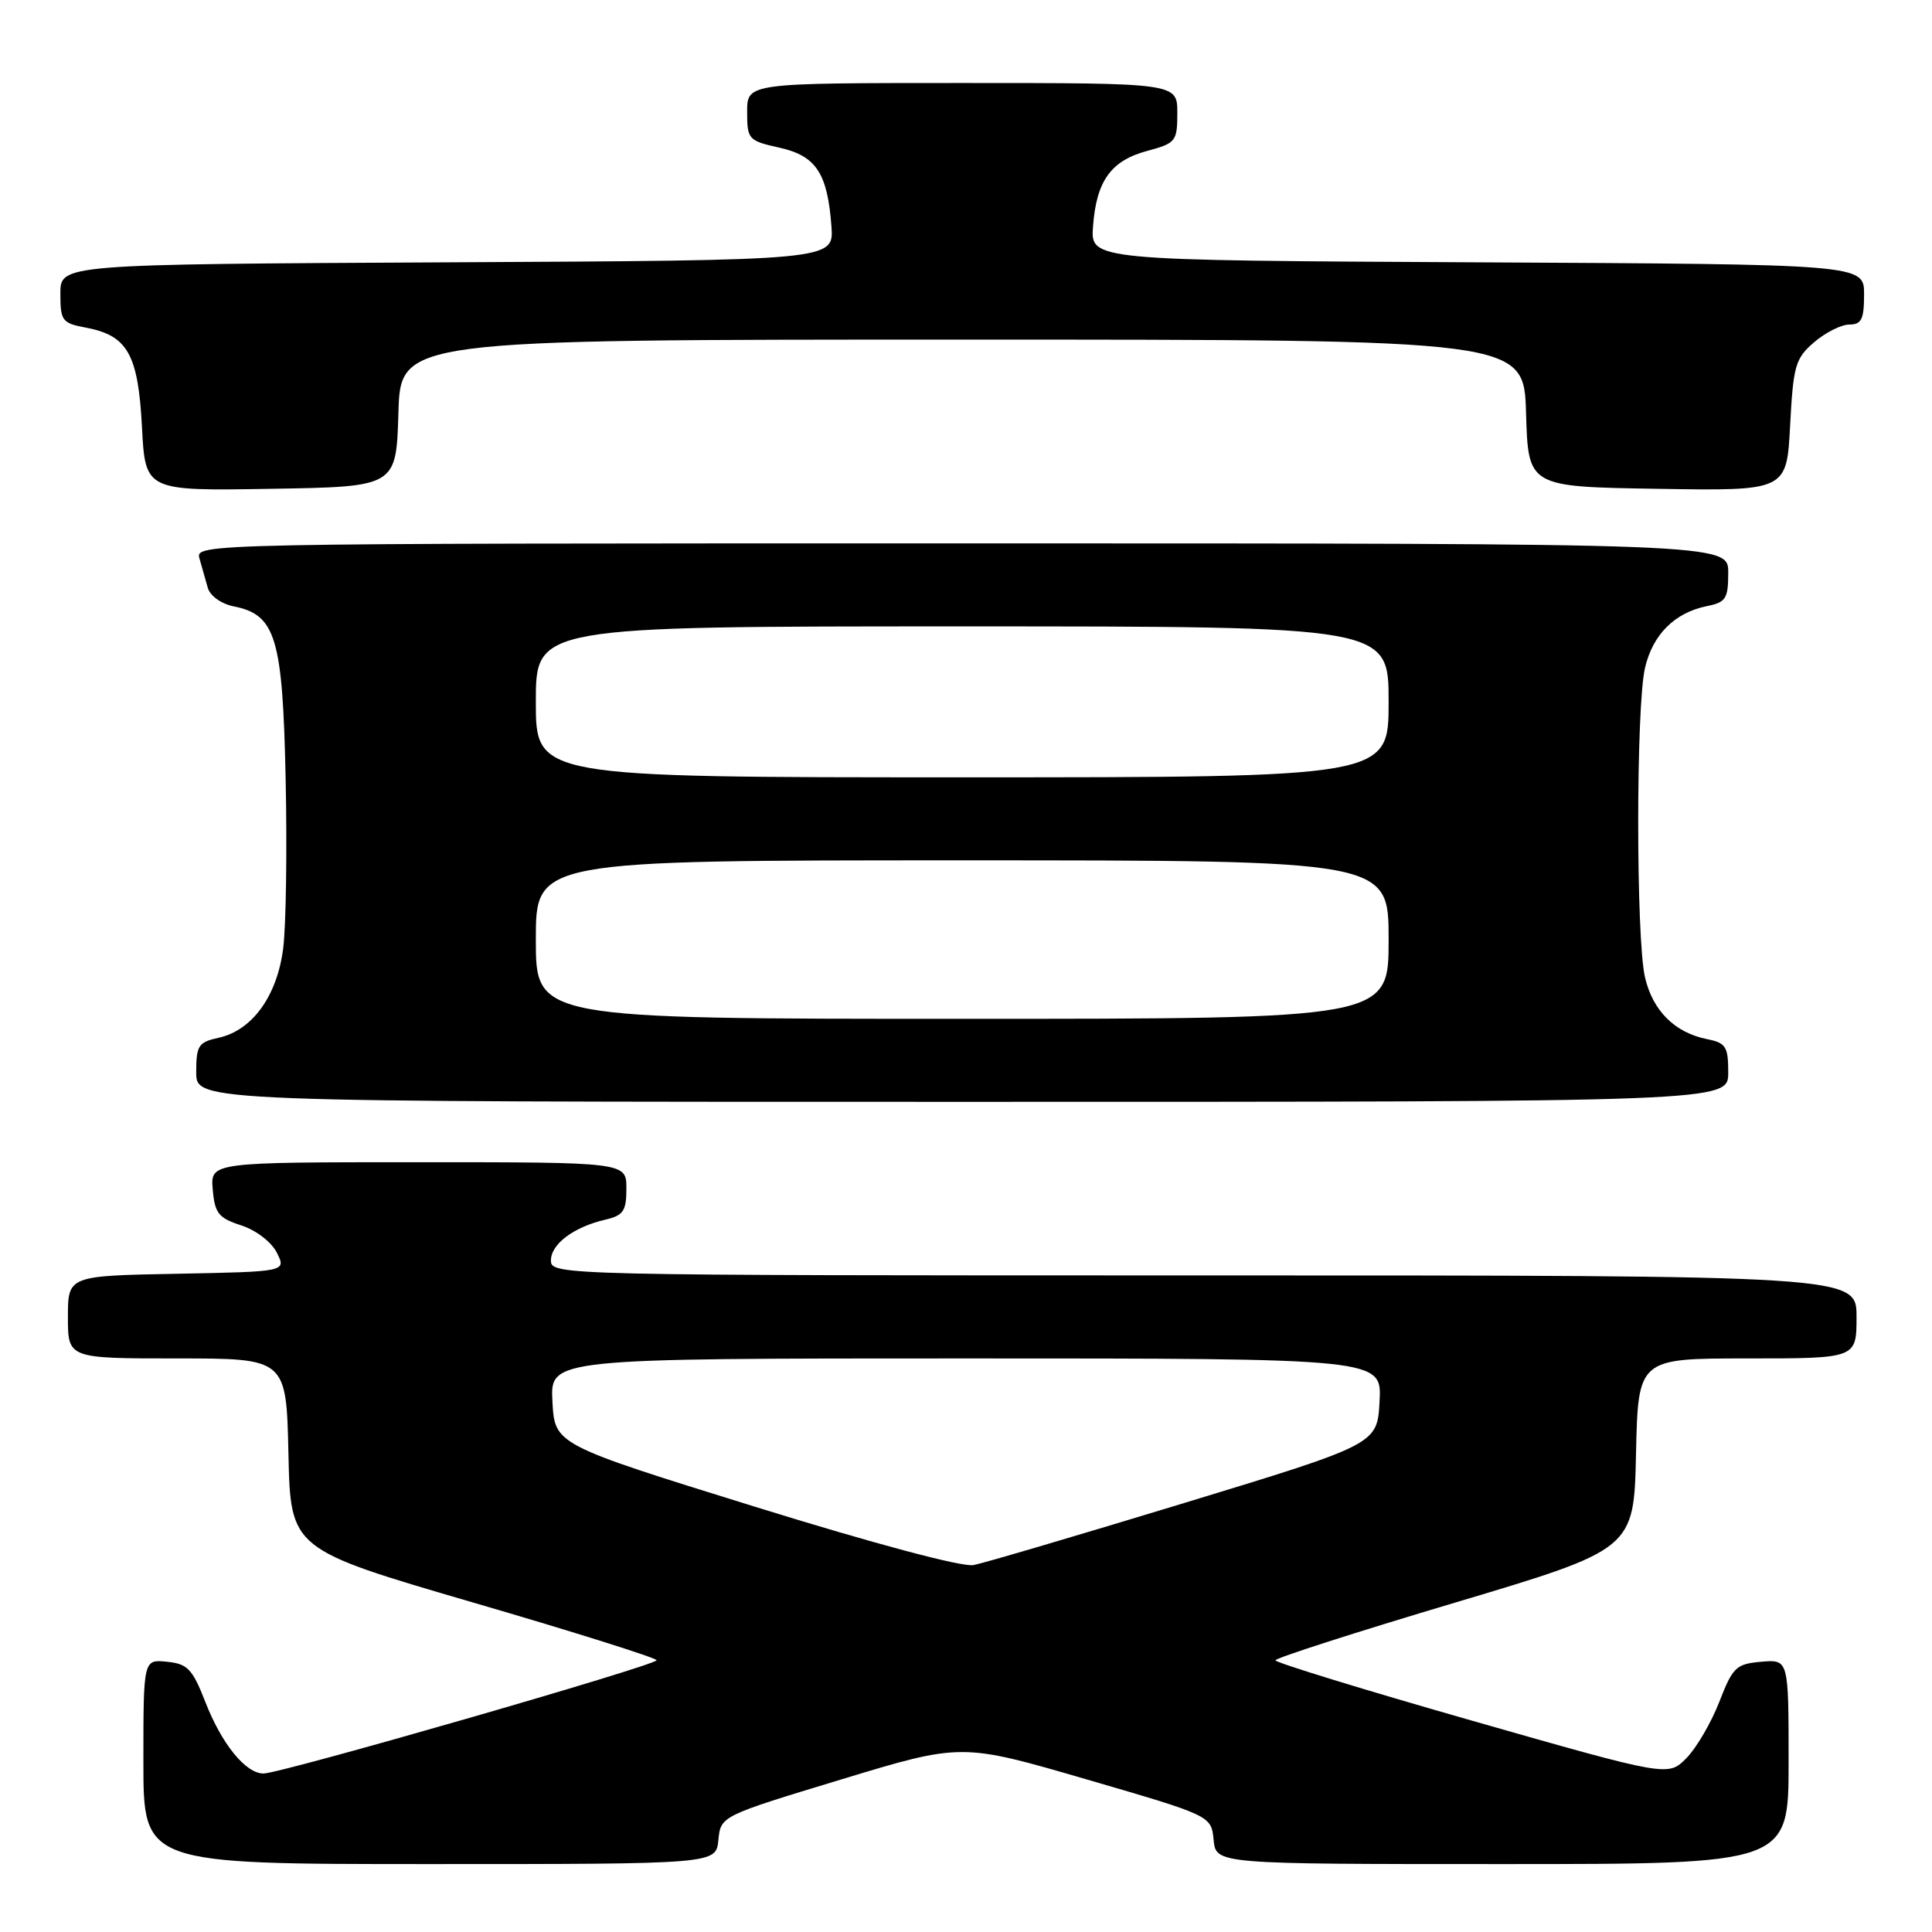 <?xml version="1.0" encoding="UTF-8" standalone="no"?>
<!DOCTYPE svg PUBLIC "-//W3C//DTD SVG 1.1//EN" "http://www.w3.org/Graphics/SVG/1.1/DTD/svg11.dtd" >
<svg xmlns="http://www.w3.org/2000/svg" xmlns:xlink="http://www.w3.org/1999/xlink" version="1.1" viewBox="0 0 256 256">
 <g >
 <path fill="currentColor"
d=" M 95.19 243.82 C 95.50 240.63 95.50 240.63 111.45 235.79 C 127.40 230.95 127.40 230.95 143.95 235.77 C 160.50 240.59 160.50 240.59 160.81 243.80 C 161.13 247.00 161.13 247.00 199.06 247.00 C 237.00 247.00 237.00 247.00 237.00 233.44 C 237.00 219.88 237.00 219.88 233.38 220.19 C 230.04 220.48 229.60 220.90 227.82 225.50 C 226.75 228.25 224.79 231.61 223.46 232.96 C 221.04 235.42 221.04 235.42 195.02 227.99 C 180.71 223.90 169.00 220.30 169.00 220.00 C 169.00 219.70 179.69 216.26 192.75 212.37 C 216.50 205.28 216.50 205.28 216.78 192.64 C 217.06 180.00 217.06 180.00 231.53 180.00 C 246.00 180.00 246.00 180.00 246.00 174.50 C 246.00 169.00 246.00 169.00 159.50 169.00 C 74.00 169.00 73.00 168.98 73.00 167.02 C 73.00 164.84 76.02 162.58 80.25 161.60 C 82.60 161.05 83.00 160.46 83.00 157.48 C 83.00 154.00 83.00 154.00 55.44 154.00 C 27.88 154.00 27.88 154.00 28.19 157.62 C 28.46 160.77 28.96 161.40 31.97 162.37 C 33.95 163.02 35.98 164.58 36.69 166.00 C 37.94 168.50 37.94 168.50 23.47 168.78 C 9.00 169.05 9.00 169.05 9.00 174.53 C 9.00 180.00 9.00 180.00 23.47 180.00 C 37.94 180.00 37.94 180.00 38.22 192.64 C 38.50 205.28 38.50 205.28 62.75 212.36 C 76.09 216.25 87.00 219.69 87.00 219.99 C 87.00 220.65 37.19 235.00 34.92 235.00 C 32.55 235.00 29.38 231.10 27.20 225.50 C 25.50 221.14 24.85 220.46 22.12 220.19 C 19.00 219.87 19.00 219.87 19.00 233.44 C 19.00 247.00 19.00 247.00 56.94 247.00 C 94.87 247.00 94.87 247.00 95.19 243.82 Z  M 229.00 142.12 C 229.00 138.68 228.69 138.19 226.19 137.69 C 221.91 136.83 219.00 133.93 217.97 129.50 C 216.77 124.31 216.77 93.69 217.97 88.50 C 219.00 84.07 221.91 81.17 226.19 80.31 C 228.69 79.81 229.00 79.32 229.00 75.88 C 229.00 72.00 229.00 72.00 127.43 72.00 C 26.34 72.00 25.87 72.01 26.43 74.00 C 26.74 75.10 27.24 76.85 27.53 77.88 C 27.83 78.96 29.31 80.01 30.98 80.35 C 36.55 81.46 37.46 84.49 37.85 103.30 C 38.05 112.60 37.90 122.63 37.53 125.61 C 36.74 131.95 33.45 136.52 28.97 137.51 C 26.29 138.09 26.00 138.54 26.00 142.08 C 26.00 146.00 26.00 146.00 127.50 146.00 C 229.00 146.00 229.00 146.00 229.00 142.12 Z  M 52.79 54.75 C 53.07 45.00 53.07 45.00 127.50 45.00 C 201.93 45.00 201.93 45.00 202.21 54.75 C 202.50 64.50 202.50 64.50 219.62 64.77 C 236.75 65.05 236.75 65.05 237.20 56.37 C 237.62 48.44 237.89 47.49 240.38 45.35 C 241.88 44.06 243.99 43.00 245.06 43.00 C 246.66 43.00 247.00 42.30 247.00 39.01 C 247.00 35.02 247.00 35.02 195.75 34.76 C 144.50 34.50 144.50 34.50 144.83 30.00 C 145.28 23.97 147.20 21.29 152.00 20.00 C 155.81 18.97 156.00 18.74 156.00 14.96 C 156.00 11.00 156.00 11.00 127.50 11.00 C 99.00 11.00 99.00 11.00 99.00 14.81 C 99.00 18.47 99.16 18.65 103.25 19.56 C 108.13 20.64 109.65 22.93 110.17 30.00 C 110.50 34.50 110.50 34.50 59.25 34.76 C 8.00 35.02 8.00 35.02 8.00 38.90 C 8.00 42.51 8.23 42.82 11.36 43.41 C 16.90 44.45 18.30 46.91 18.81 56.55 C 19.25 65.05 19.25 65.05 35.88 64.77 C 52.50 64.50 52.50 64.50 52.79 54.75 Z  M 100.00 199.64 C 73.50 191.41 73.50 191.41 73.20 185.70 C 72.90 180.00 72.90 180.00 128.00 180.00 C 183.10 180.00 183.10 180.00 182.80 185.68 C 182.50 191.36 182.50 191.36 157.00 199.13 C 142.97 203.40 130.38 207.12 129.00 207.38 C 127.50 207.67 115.89 204.57 100.00 199.64 Z  M 71.00 124.50 C 71.00 114.00 71.00 114.00 127.50 114.00 C 184.00 114.00 184.00 114.00 184.00 124.50 C 184.00 135.00 184.00 135.00 127.50 135.00 C 71.00 135.00 71.00 135.00 71.00 124.50 Z  M 71.00 93.00 C 71.00 83.00 71.00 83.00 127.50 83.00 C 184.00 83.00 184.00 83.00 184.00 93.00 C 184.00 103.00 184.00 103.00 127.50 103.00 C 71.00 103.00 71.00 103.00 71.00 93.00 Z "/>
</g>
</svg>